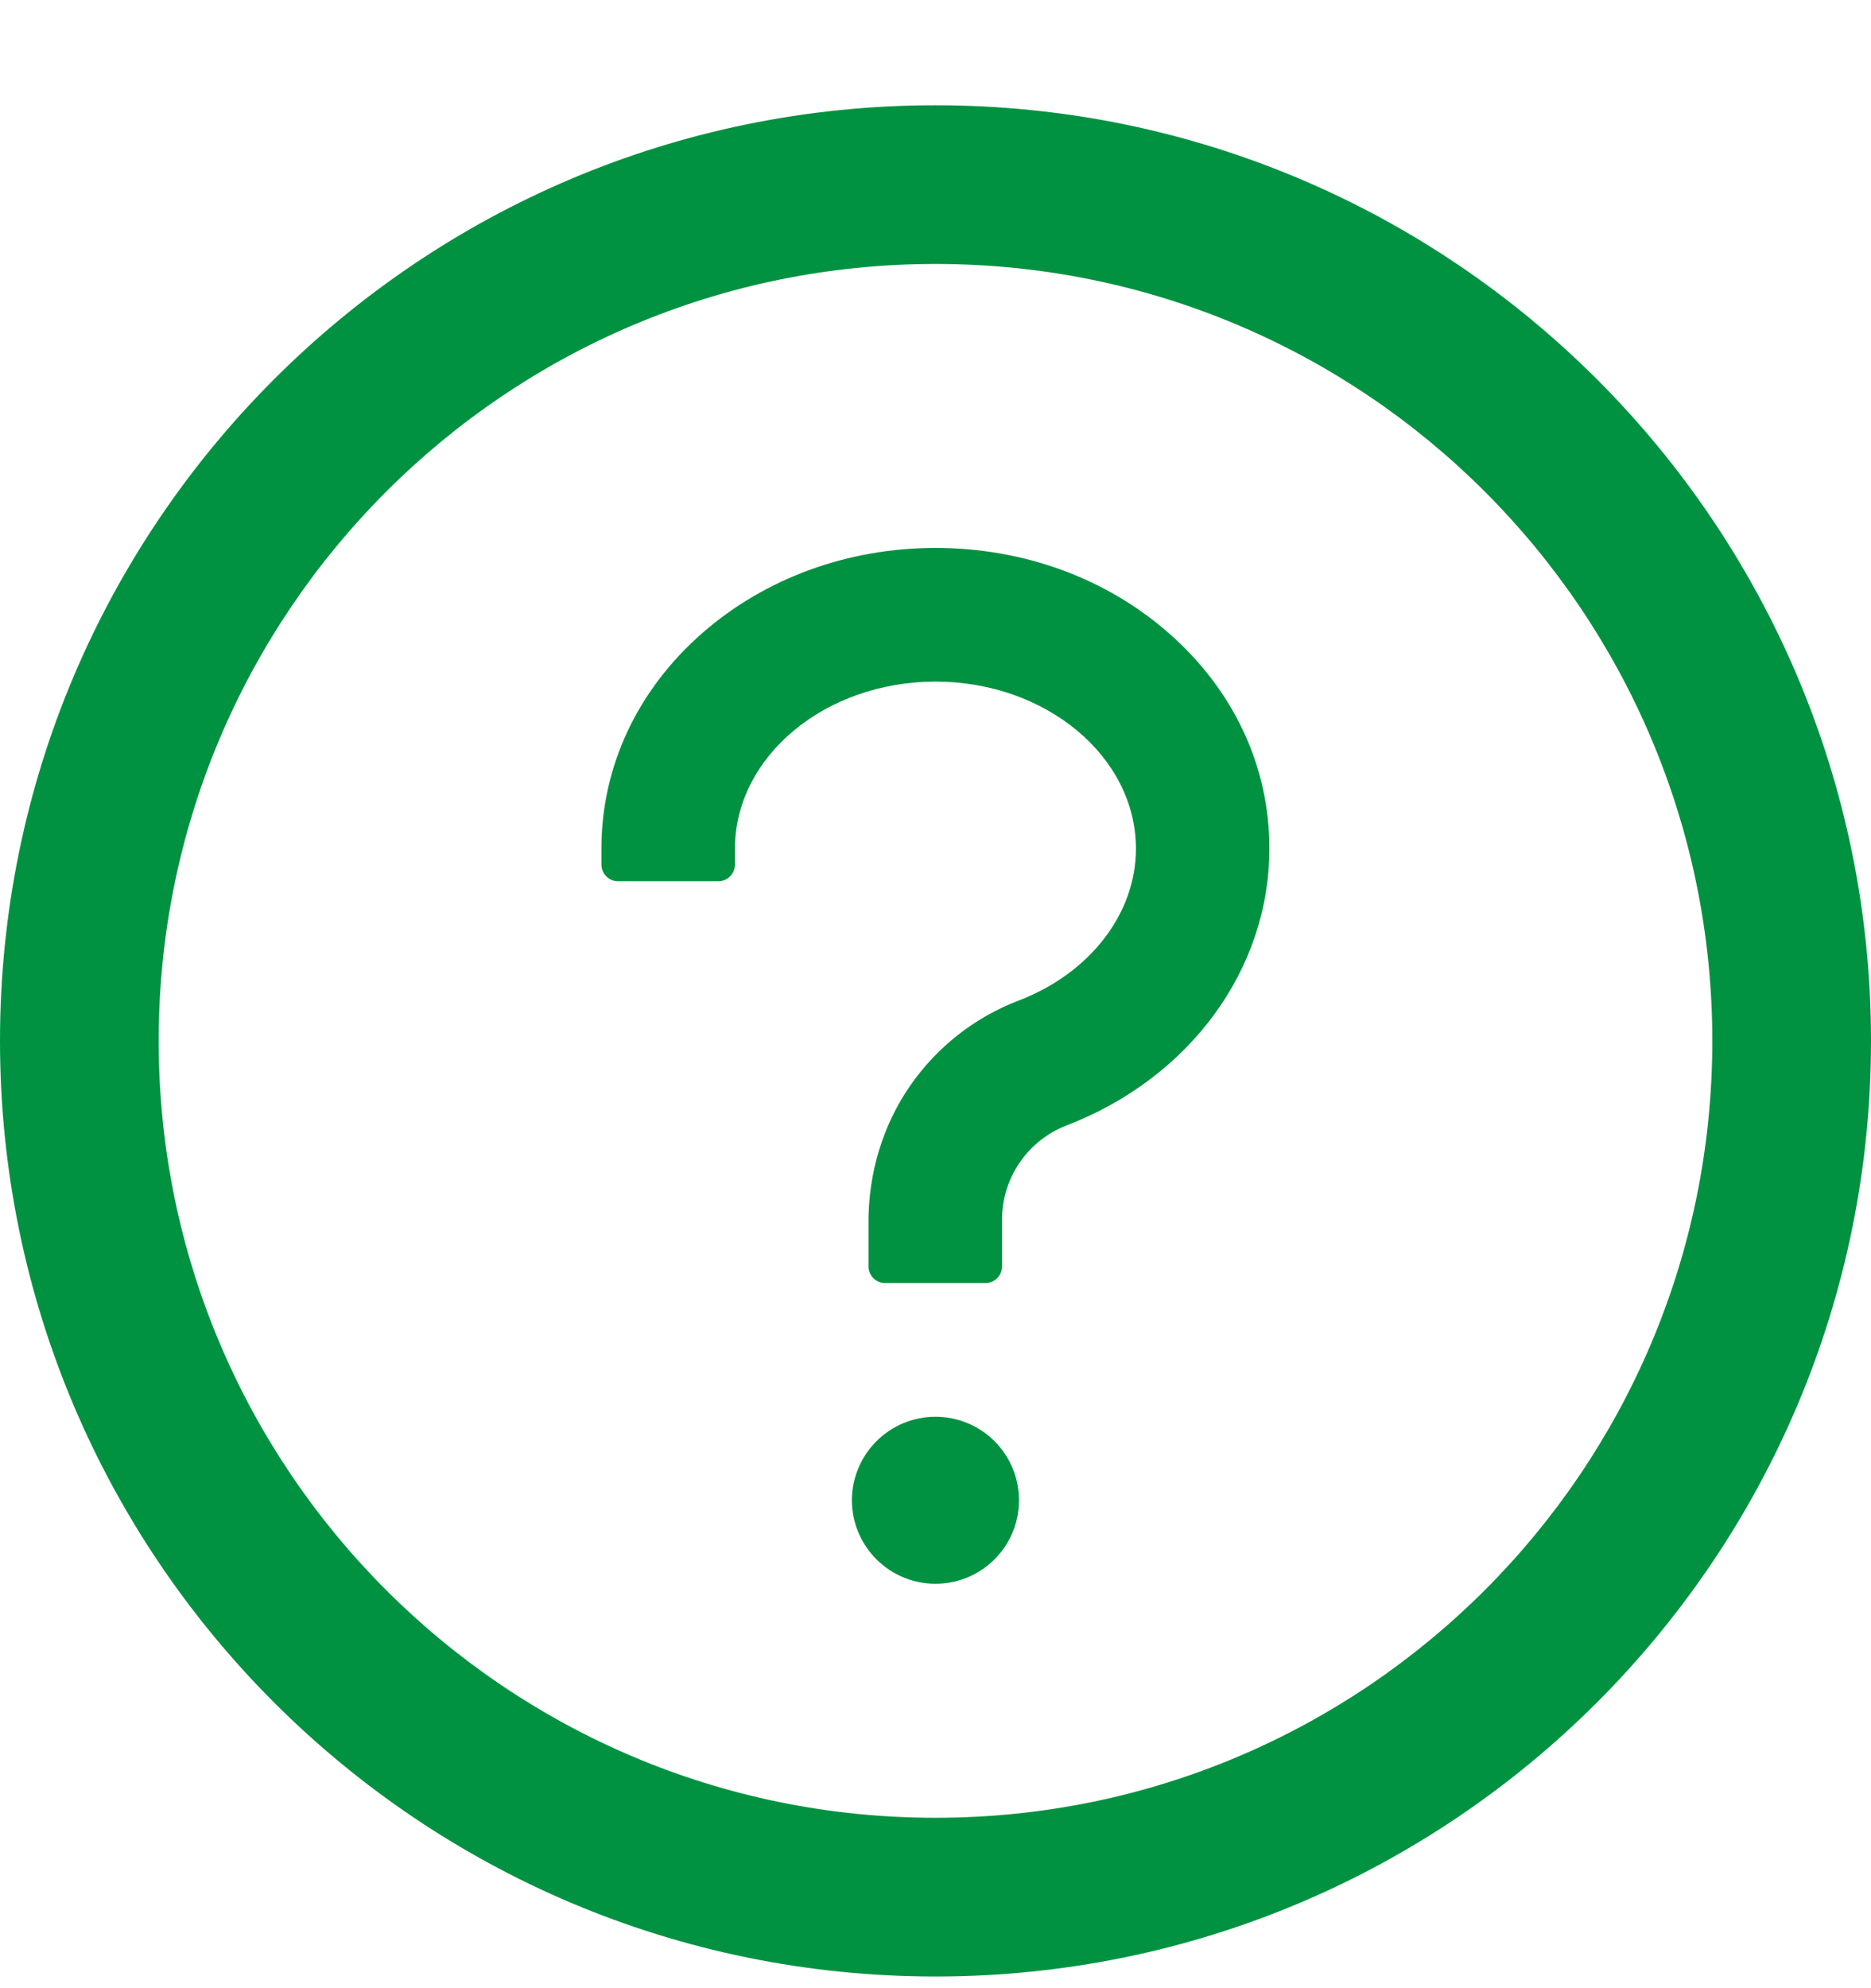 <svg width="16" height="17" viewBox="0 0 16 17" fill="none" xmlns="http://www.w3.org/2000/svg">
<g clip-path="url(#clip0_752_558)">
<path d="M8 0.9C3.582 0.9 0 4.482 0 8.9C0 13.318 3.582 16.9 8 16.9C12.418 16.9 16 13.318 16 8.9C16 4.482 12.418 0.9 8 0.9ZM8 15.543C4.332 15.543 1.357 12.568 1.357 8.9C1.357 5.232 4.332 2.257 8 2.257C11.668 2.257 14.643 5.232 14.643 8.9C14.643 12.568 11.668 15.543 8 15.543Z" fill="#009241"/>
<path d="M9.993 5.412C9.457 4.942 8.75 4.685 8 4.685C7.25 4.685 6.543 4.944 6.007 5.412C5.45 5.899 5.143 6.555 5.143 7.257V7.392C5.143 7.471 5.207 7.535 5.285 7.535H6.143C6.221 7.535 6.285 7.471 6.285 7.392V7.257C6.285 6.469 7.055 5.828 8 5.828C8.944 5.828 9.714 6.469 9.714 7.257C9.714 7.812 9.321 8.321 8.712 8.555C8.334 8.699 8.012 8.953 7.782 9.285C7.548 9.624 7.427 10.032 7.427 10.444V10.828C7.427 10.907 7.491 10.971 7.569 10.971H8.427C8.505 10.971 8.569 10.907 8.569 10.828V10.423C8.57 10.249 8.623 10.08 8.722 9.938C8.82 9.795 8.959 9.685 9.121 9.623C10.175 9.217 10.855 8.289 10.855 7.257C10.857 6.555 10.55 5.899 9.993 5.412ZM7.285 12.828C7.285 13.018 7.361 13.199 7.495 13.333C7.629 13.467 7.81 13.542 8 13.542C8.189 13.542 8.371 13.467 8.505 13.333C8.639 13.199 8.714 13.018 8.714 12.828C8.714 12.639 8.639 12.457 8.505 12.323C8.371 12.189 8.189 12.114 8 12.114C7.81 12.114 7.629 12.189 7.495 12.323C7.361 12.457 7.285 12.639 7.285 12.828Z" fill="#009241"/>
</g>
<defs>
<clipPath id="clip0_752_558">
<rect width="16" height="16" fill="white" transform="translate(0 0.9)"/>
</clipPath>
</defs>
</svg>
